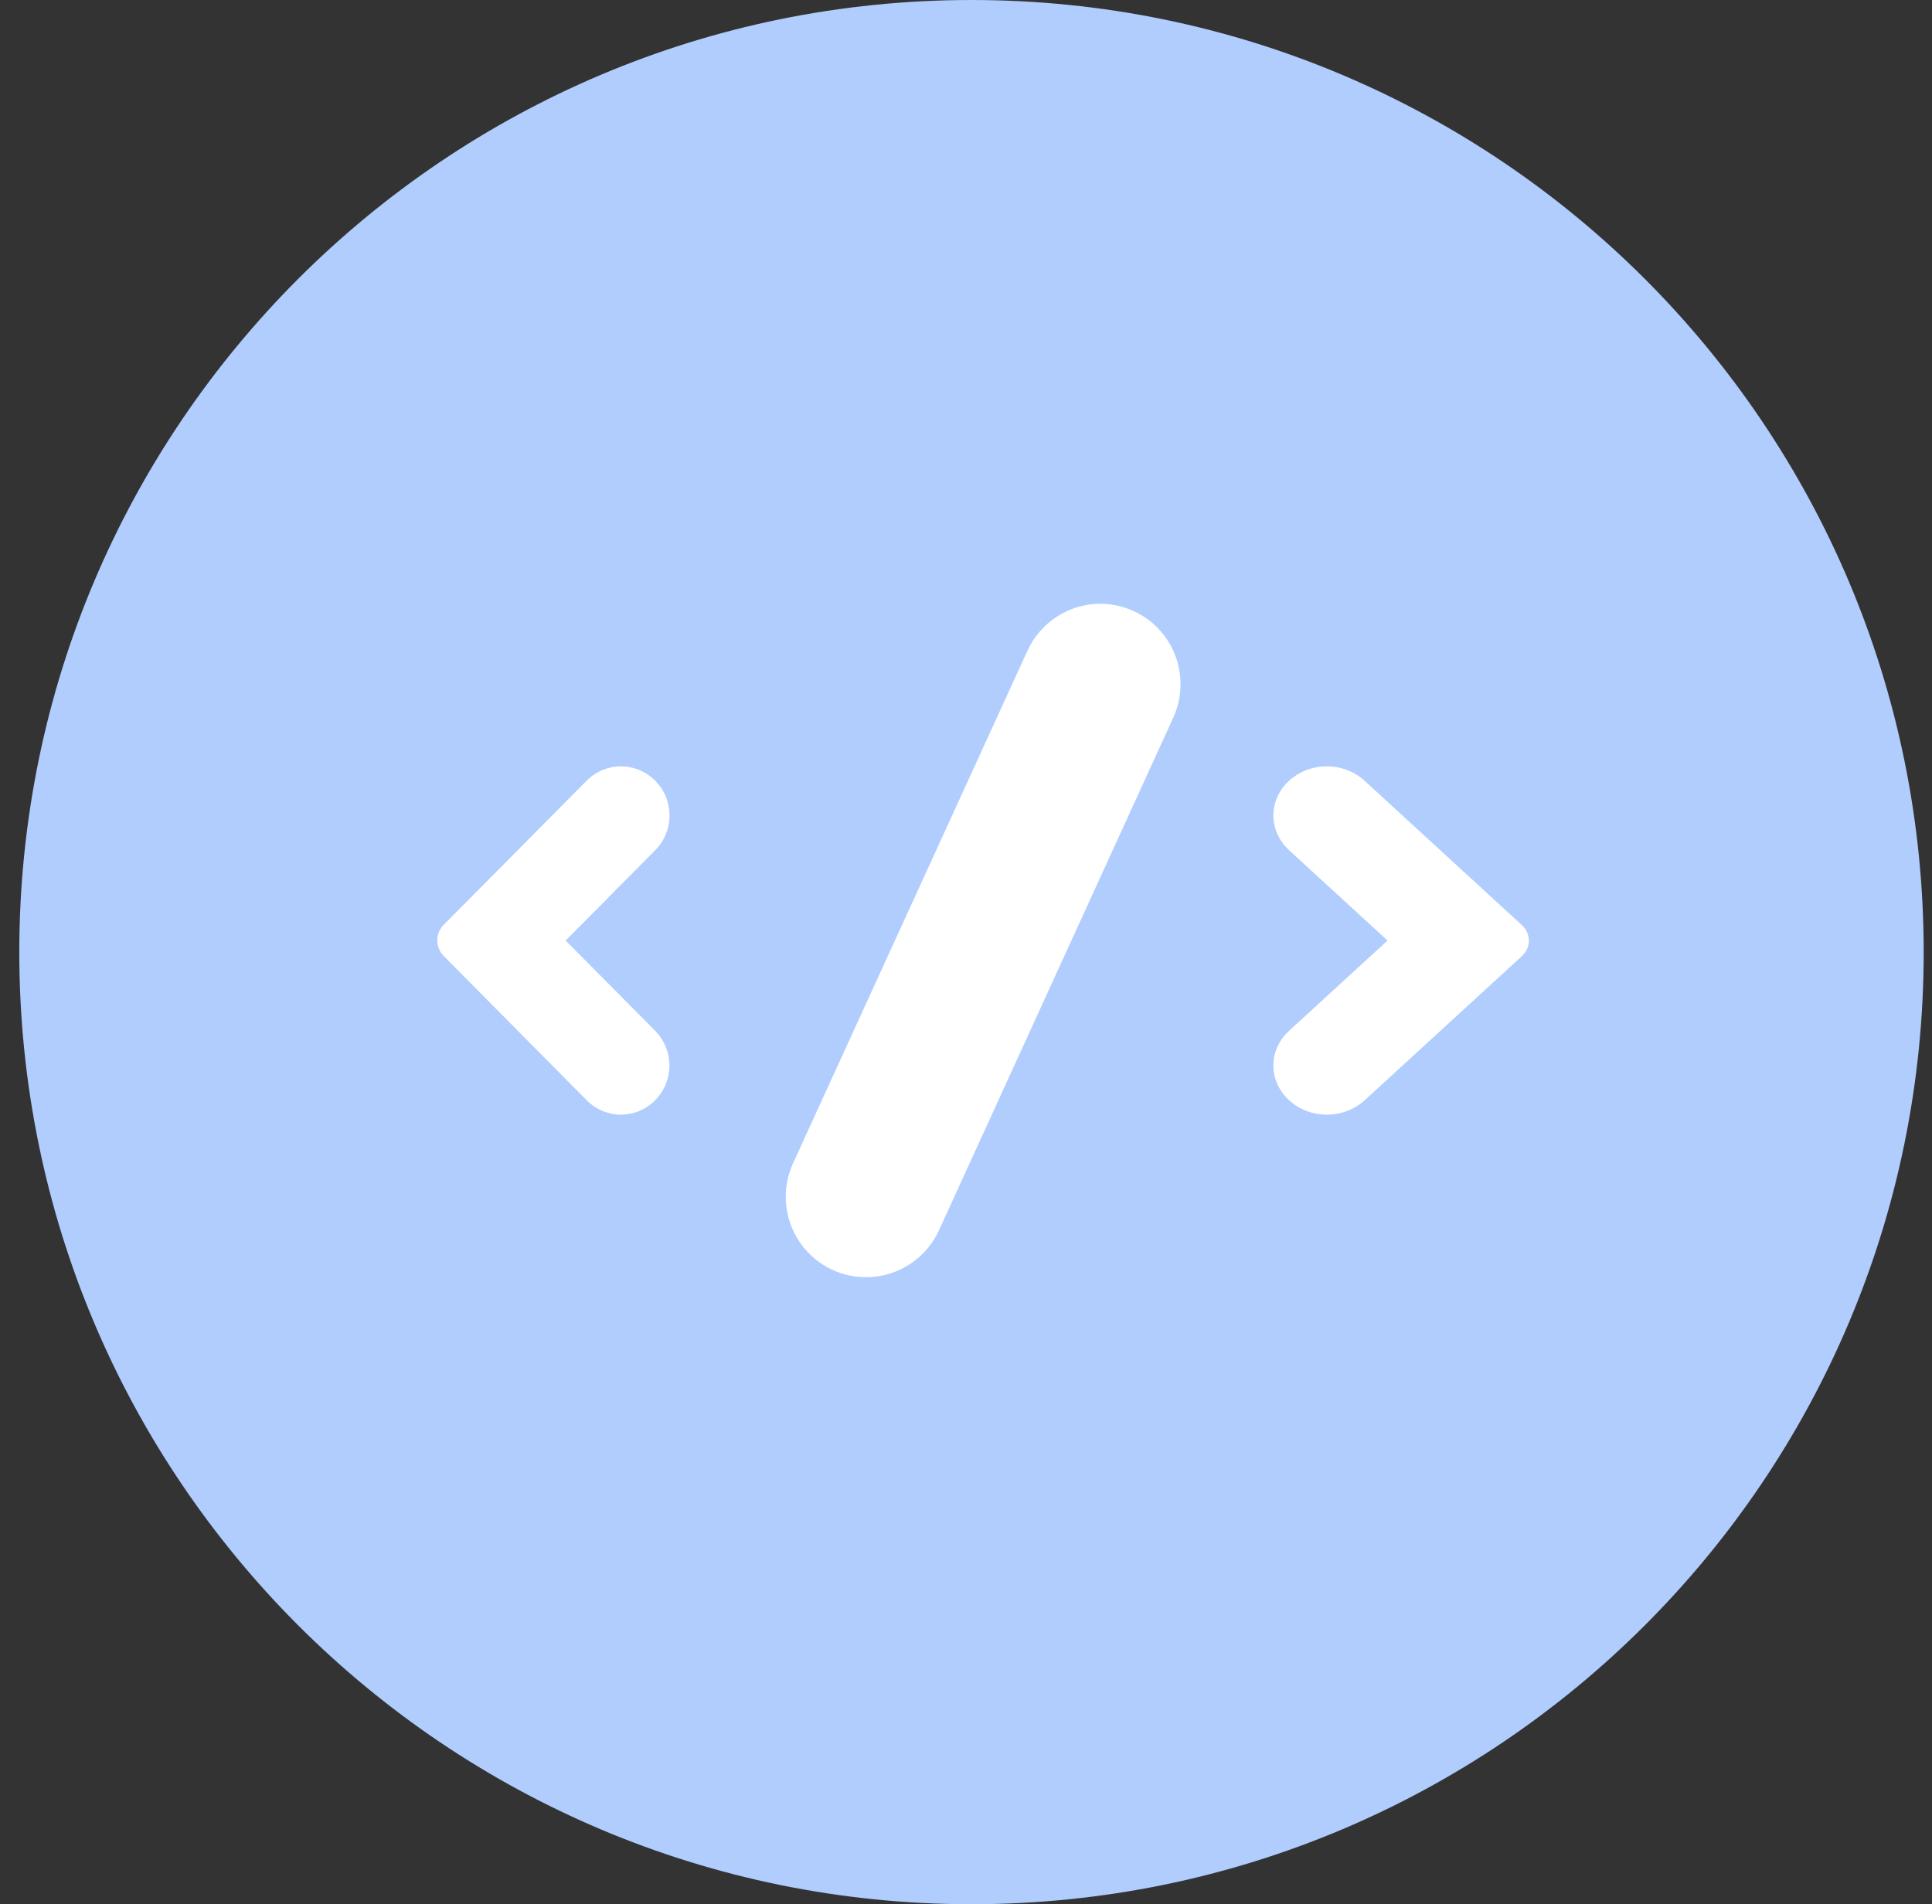 <svg width="70" height="69" viewBox="0 0 70 69" fill="none" xmlns="http://www.w3.org/2000/svg">
<rect x="0" y="0" width="70" height="69" fill="#333333" stroke="none"/>
<path d="M35.199 69C54.253 69 69.699 53.554 69.699 34.5C69.699 15.446 54.253 0 35.199 0C16.145 0 0.699 15.446 0.699 34.5C0.699 53.554 16.145 69 35.199 69Z" fill="#B0CDFE"/>
<path d="M31.373 46.28C30.887 46.28 30.408 46.157 29.982 45.924C29.555 45.69 29.194 45.353 28.93 44.943C28.668 44.532 28.511 44.063 28.476 43.576C28.441 43.09 28.529 42.603 28.73 42.159L37.226 23.58C37.458 23.072 37.83 22.642 38.299 22.34C38.767 22.038 39.312 21.878 39.869 21.878C40.356 21.878 40.834 22.001 41.261 22.235C41.688 22.468 42.049 22.806 42.312 23.216C42.575 23.626 42.731 24.096 42.766 24.582C42.801 25.068 42.714 25.555 42.512 25.999L34.037 44.545C33.809 45.062 33.435 45.502 32.962 45.81C32.489 46.118 31.937 46.282 31.373 46.28Z" fill="white"/>
<path d="M20.494 34.081L23.74 37.353C23.985 37.602 24.153 37.919 24.221 38.264C24.288 38.609 24.254 38.966 24.12 39.291C23.987 39.616 23.762 39.894 23.472 40.089C23.183 40.285 22.843 40.39 22.494 40.39C22.028 40.387 21.582 40.198 21.253 39.864L16.076 34.64C16.002 34.566 15.944 34.478 15.904 34.381C15.864 34.284 15.844 34.18 15.844 34.075C15.844 33.97 15.864 33.867 15.904 33.77C15.944 33.673 16.002 33.585 16.076 33.511L21.253 28.291C21.583 27.957 22.031 27.769 22.498 27.768C22.847 27.769 23.187 27.874 23.476 28.069C23.766 28.265 23.991 28.543 24.124 28.867C24.258 29.192 24.292 29.55 24.225 29.895C24.157 30.239 23.989 30.556 23.744 30.805L20.494 34.081Z" fill="white"/>
<path d="M50.273 34.081L46.703 37.353C46.432 37.602 46.248 37.919 46.174 38.264C46.099 38.609 46.138 38.966 46.284 39.291C46.431 39.616 46.679 39.894 46.997 40.089C47.315 40.285 47.69 40.39 48.073 40.39C48.586 40.391 49.078 40.204 49.442 39.871L55.138 34.648C55.219 34.574 55.283 34.486 55.327 34.389C55.37 34.292 55.393 34.188 55.393 34.083C55.393 33.978 55.37 33.874 55.327 33.778C55.283 33.681 55.219 33.593 55.138 33.519L49.442 28.291C49.079 27.957 48.587 27.769 48.073 27.768C47.69 27.769 47.315 27.874 46.997 28.069C46.679 28.265 46.431 28.543 46.284 28.867C46.138 29.192 46.099 29.55 46.174 29.895C46.248 30.239 46.432 30.556 46.703 30.805L50.273 34.081Z" fill="white"/>
</svg>
